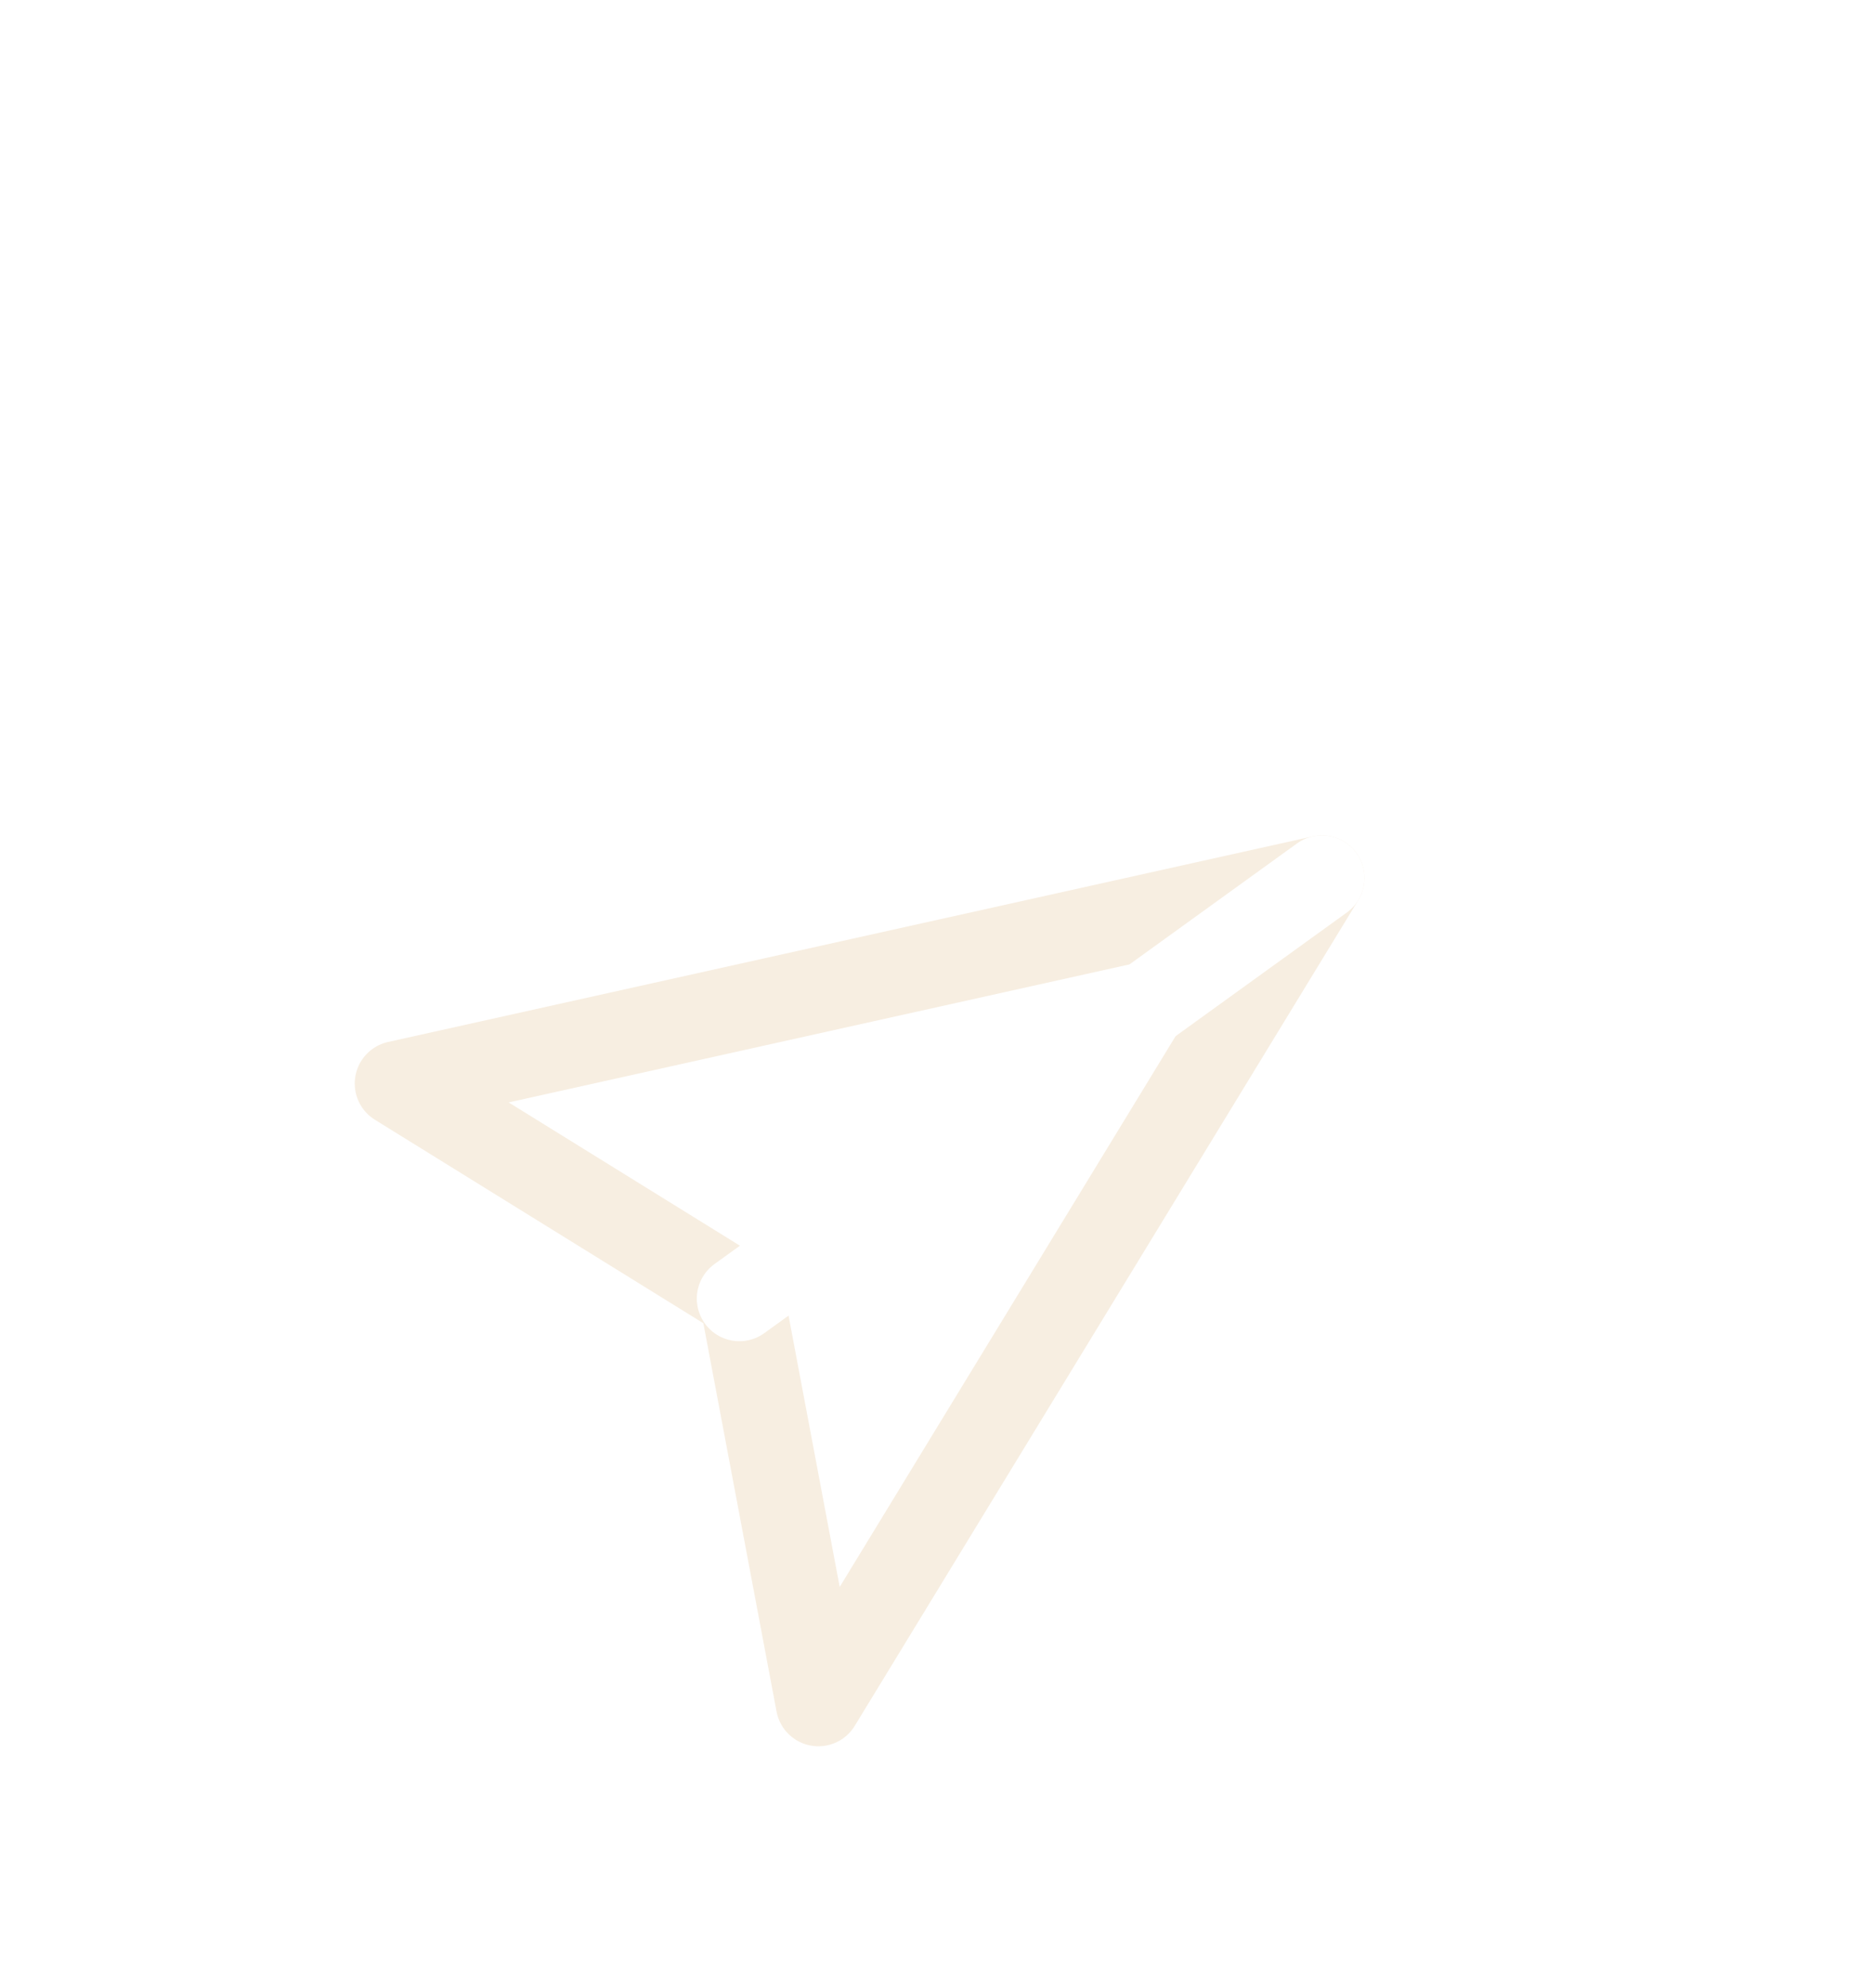 <svg width="33" height="35" viewBox="0 0 33 35" fill="none" xmlns="http://www.w3.org/2000/svg">
<g filter="url(#filter0_d_5_20)">
<path d="M23.291 11.46L14.419 26L13.068 18.837L7 15.08L23.291 11.46Z" stroke="#F7EEE1" stroke-width="1.5" stroke-linecap="round" stroke-linejoin="round"/>
<path d="M13.027 18.867L23.291 11.46" stroke="white" stroke-width="1.5" stroke-linecap="round" stroke-linejoin="round"/>
</g>
<defs>
<filter id="filter0_d_5_20" x="-3.333" y="0.5" width="40" height="40" filterUnits="userSpaceOnUse" color-interpolation-filters="sRGB">
<feFlood flood-opacity="0" result="BackgroundImageFix"/>
<feColorMatrix in="SourceAlpha" type="matrix" values="0 0 0 0 0 0 0 0 0 0 0 0 0 0 0 0 0 0 127 0" result="hardAlpha"/>
<feOffset dy="4"/>
<feGaussianBlur stdDeviation="2"/>
<feComposite in2="hardAlpha" operator="out"/>
<feColorMatrix type="matrix" values="0 0 0 0 0 0 0 0 0 0 0 0 0 0 0 0 0 0 0.25 0"/>
<feBlend mode="normal" in2="BackgroundImageFix" result="effect1_dropShadow_5_20"/>
<feBlend mode="normal" in="SourceGraphic" in2="effect1_dropShadow_5_20" result="shape"/>
</filter>
</defs>
</svg>
